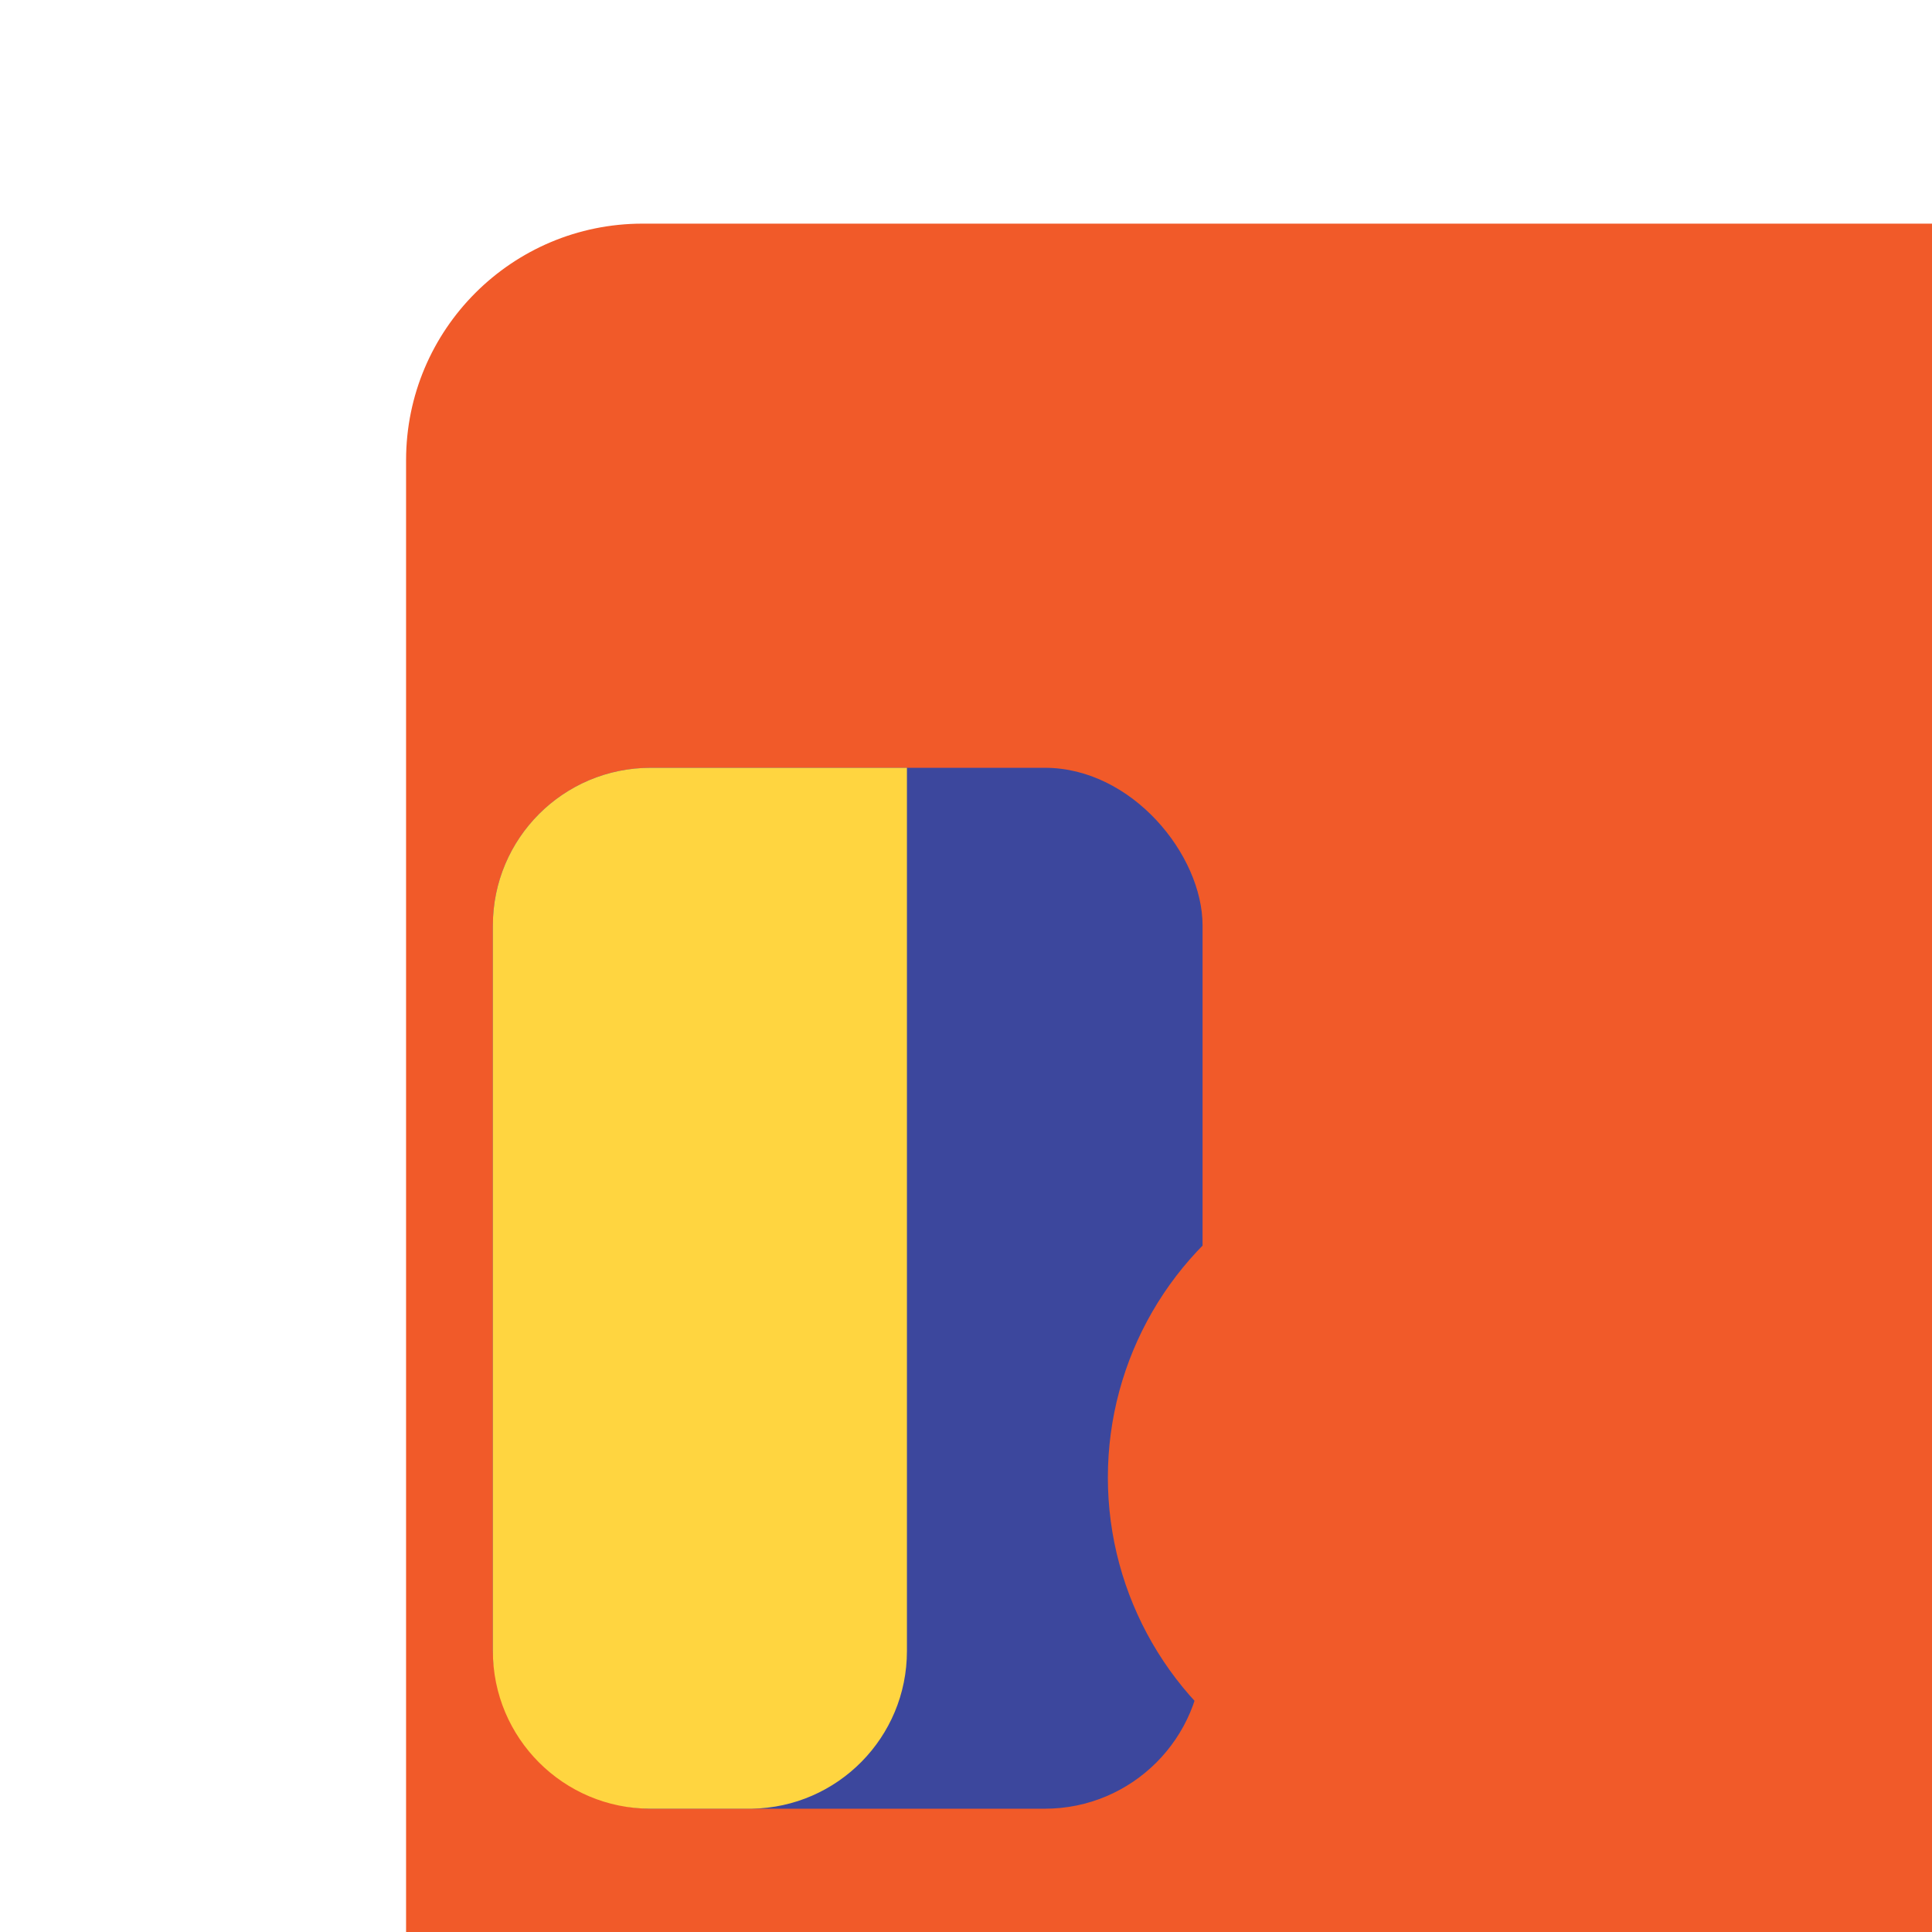 <svg width="100" height="100" viewBox="0 0 49 49" fill="none" xmlns="http://www.w3.org/2000/svg">
<rect x="10.299" y="5.672" width="50" height="50.2" rx="6" fill="#F15A29"/>
<rect x="12.5" y="19.473" width="18" height="26.4" rx="4" fill="#3C479D"/>
<path fill-rule="evenodd" clip-rule="evenodd" d="M23.002 19.473V41.874C23.002 44.063 21.244 45.841 19.062 45.873H16.5C14.291 45.873 12.5 44.082 12.5 41.873V23.473C12.5 21.264 14.291 19.473 16.5 19.473H23.002Z" fill="#FFD540"/>
<circle cx="36.498" cy="37.472" r="8.4" fill="#F15A29"/>
</svg>
